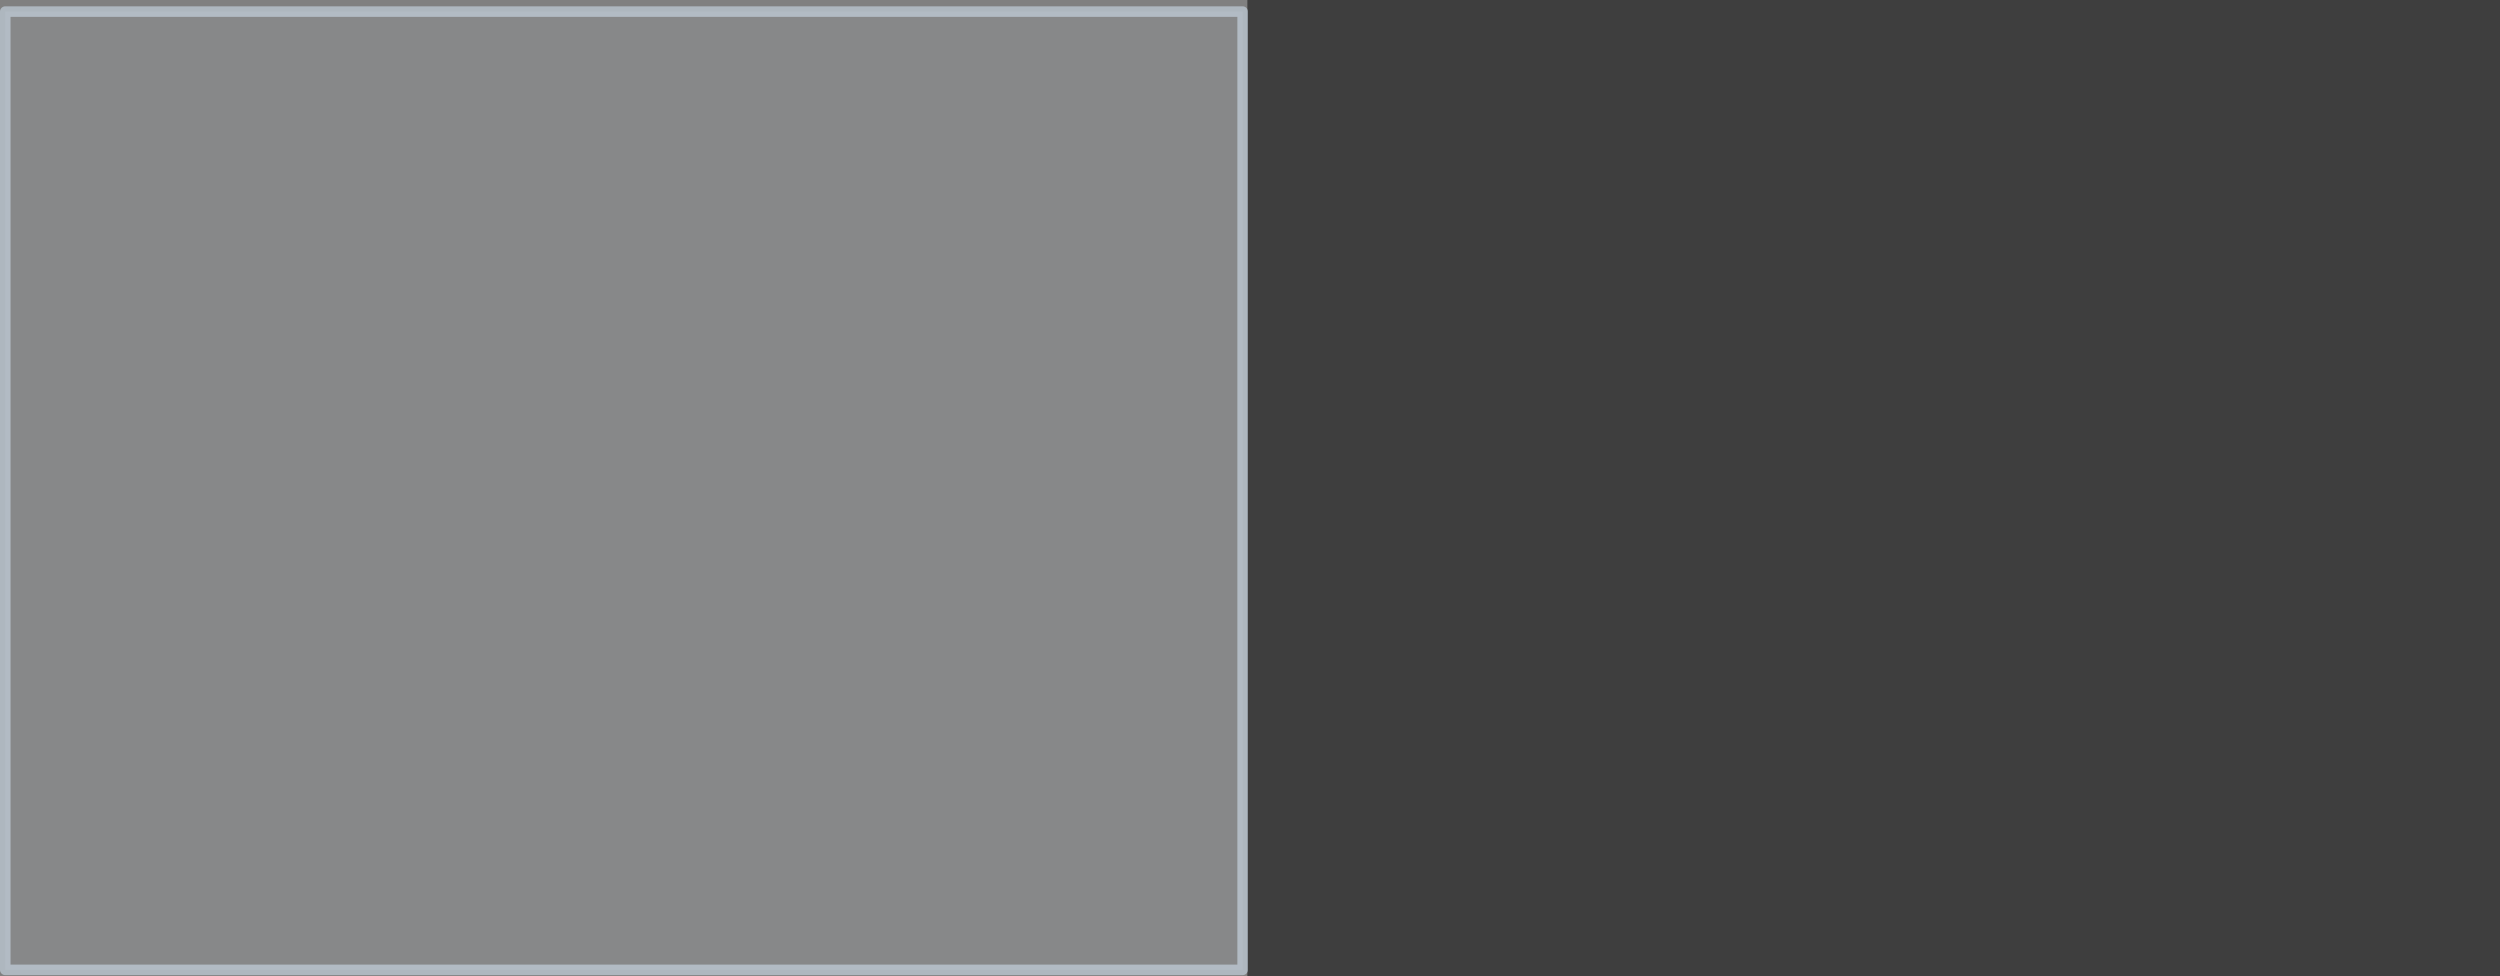 <?xml version="1.0" encoding="UTF-8" standalone="no"?>
<svg xmlns:xlink="http://www.w3.org/1999/xlink" height="92.7px" width="237.4px" xmlns="http://www.w3.org/2000/svg">
  <rect width="100%" height="100%" fill="#808080" stroke="none"/>
  <g transform="matrix(1.0, 0.0, 0.0, 1.0, -294.85, 46.6)">
    <path d="M532.25 -46.6 L532.25 46.1 413.3 46.1 413.3 -46.6 532.25 -46.6" fill="#000000" fill-opacity="0.518" fill-rule="evenodd" stroke="none"/>
    <path d="M295.35 -45.5 L412.85 -45.5 412.85 45.5 295.35 45.5 295.35 -45.5" fill="#e5eaff" fill-opacity="0.078" fill-rule="evenodd" stroke="none"/>
    <path d="M295.35 -45.5 L412.85 -45.5 412.85 45.5 295.35 45.5 295.35 -45.5 Z" fill="none" stroke="#deefff" stroke-linecap="round" stroke-linejoin="round" stroke-opacity="0.498" stroke-width="1.0"/>
  </g>
</svg>
